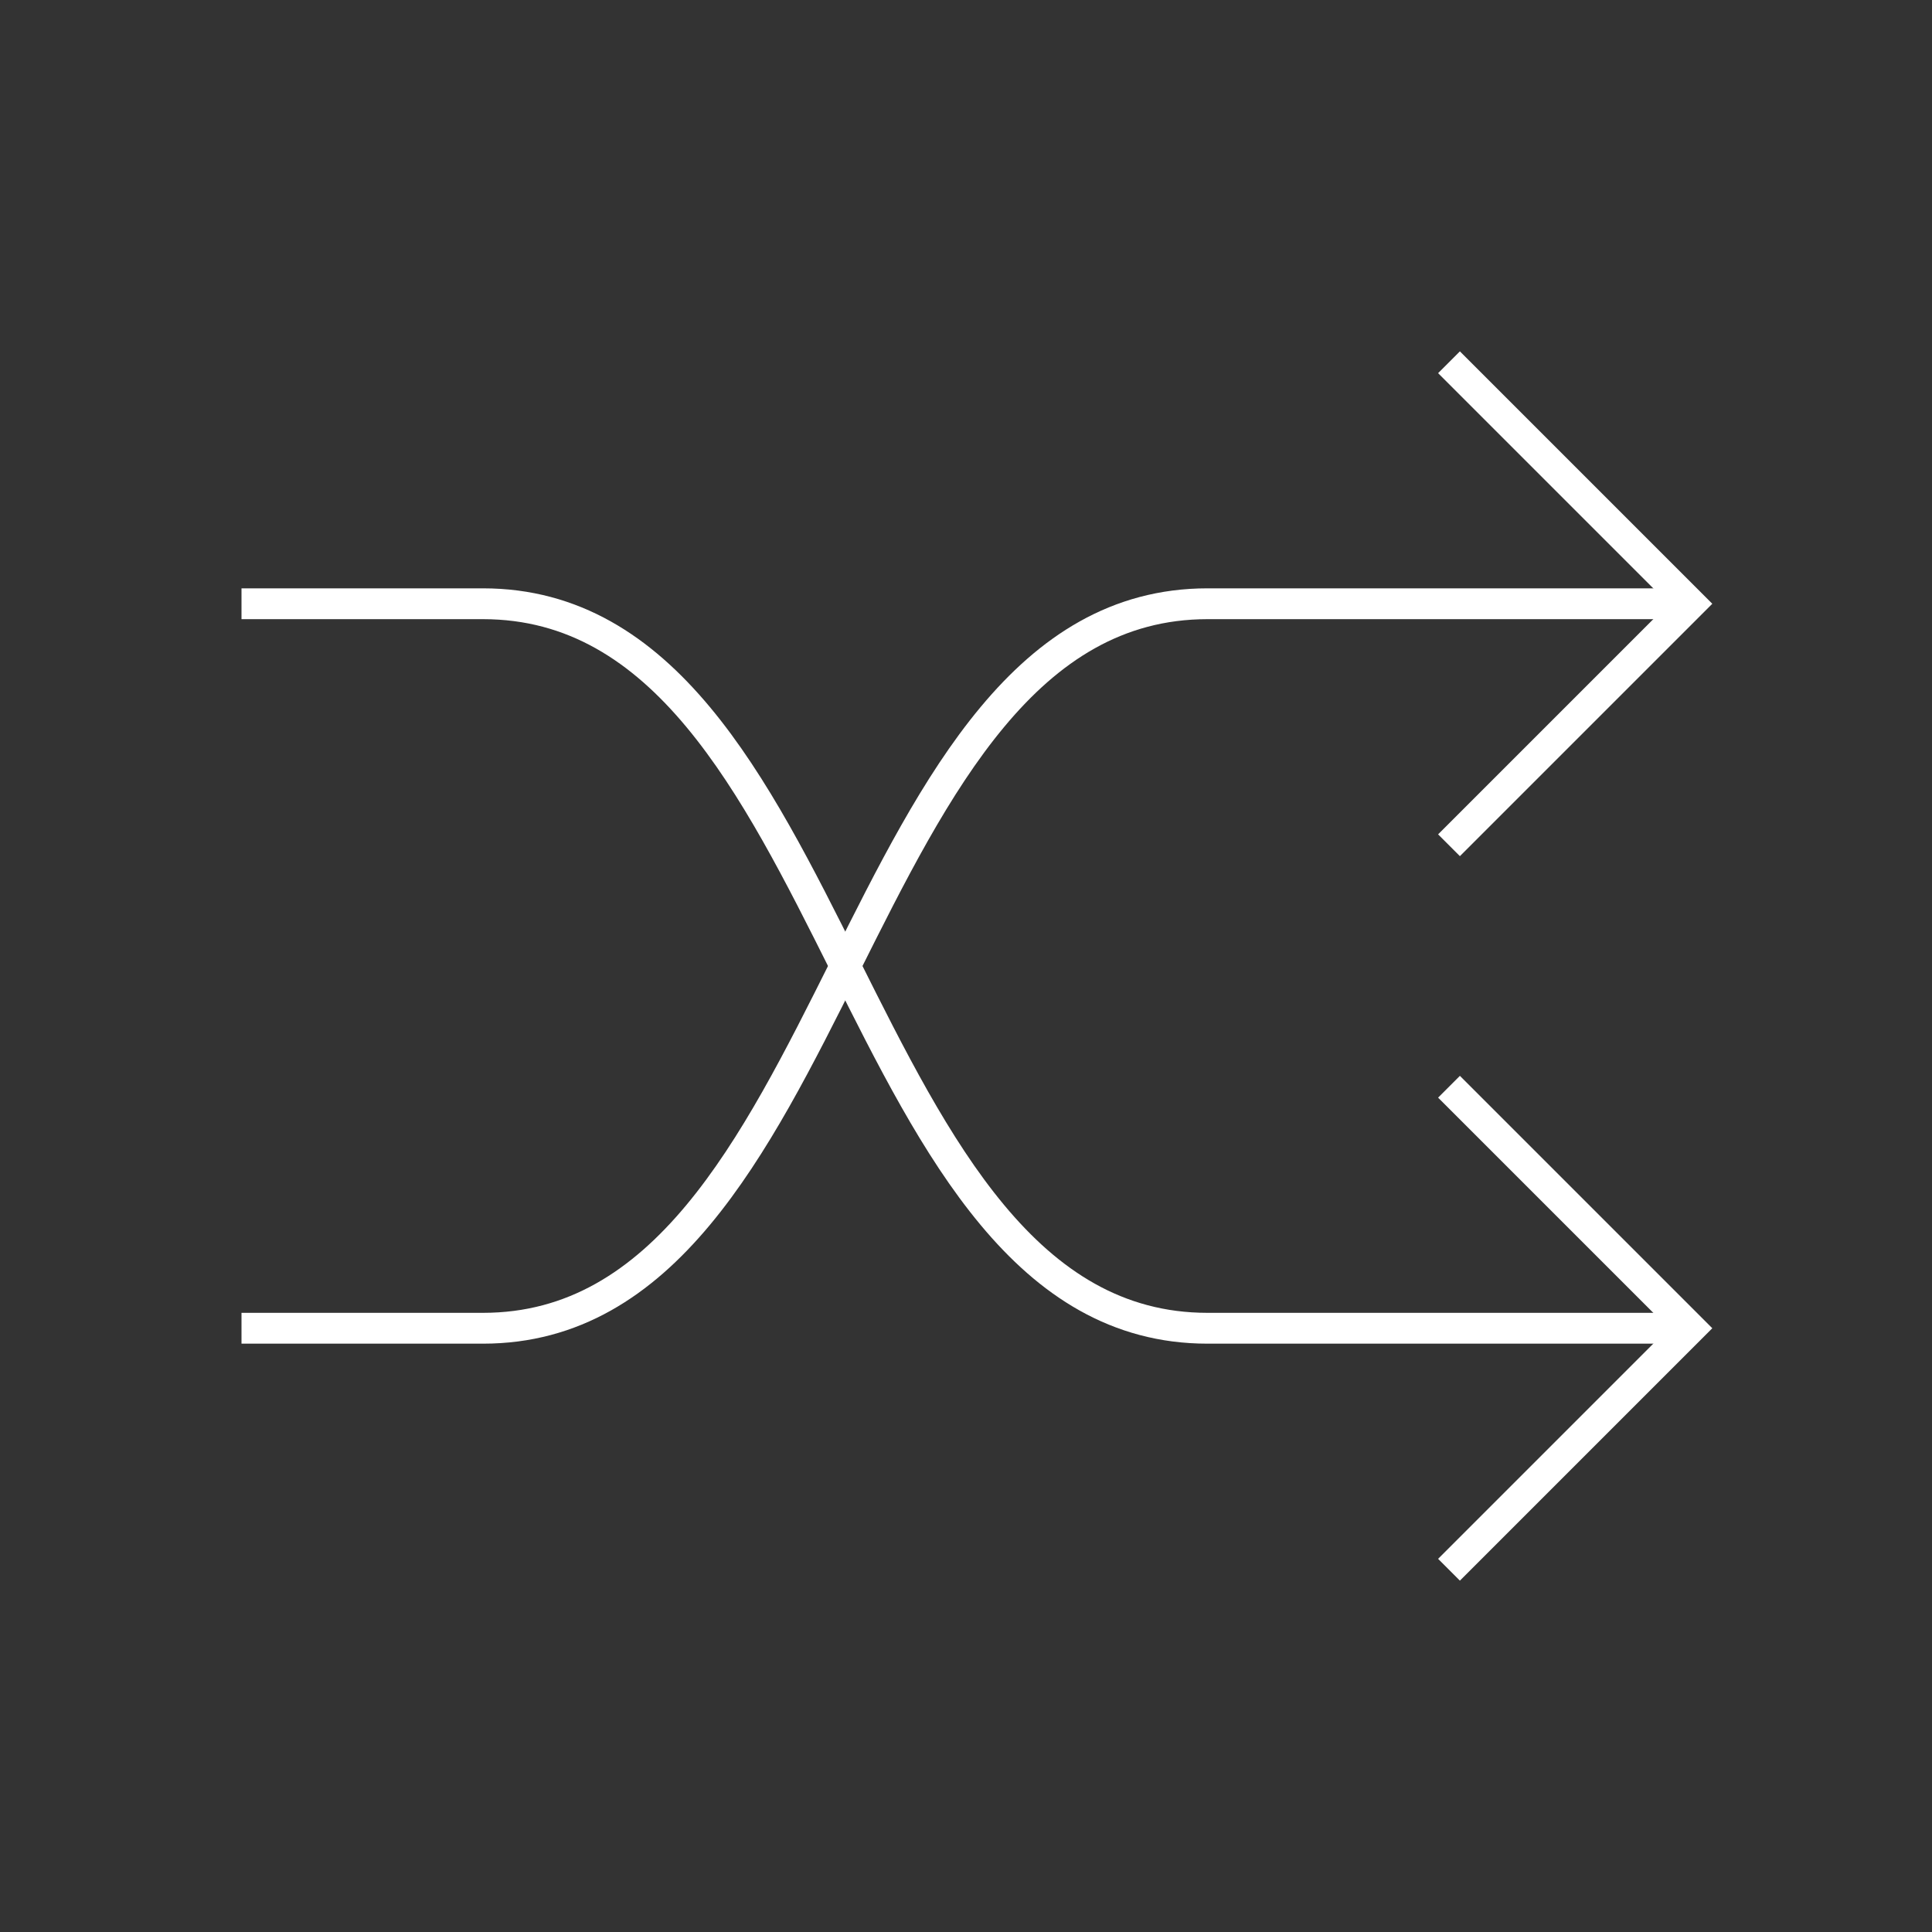 <svg width="94" height="94" viewBox="0 0 94 94" fill="none" xmlns="http://www.w3.org/2000/svg">
<rect x="0" y="0" width="94" height="94" fill="#333333" stroke="none"/>
<path d="M70.5 17.625L82.25 29.375L70.5 41.125" stroke="white" stroke-width="1.5"/>
<path d="M70.5 52.875L82.25 64.625L70.5 76.375" stroke="white" stroke-width="1.5"/>
<path d="M82.25 29.375H58.75C41.125 29.375 41.125 64.625 23.5 64.625H11.75" stroke="white" stroke-width="1.5"/>
<path d="M11.75 29.375H23.5C41.125 29.375 41.125 64.625 58.75 64.625H82.25" stroke="white" stroke-width="1.5"/>
</svg>
